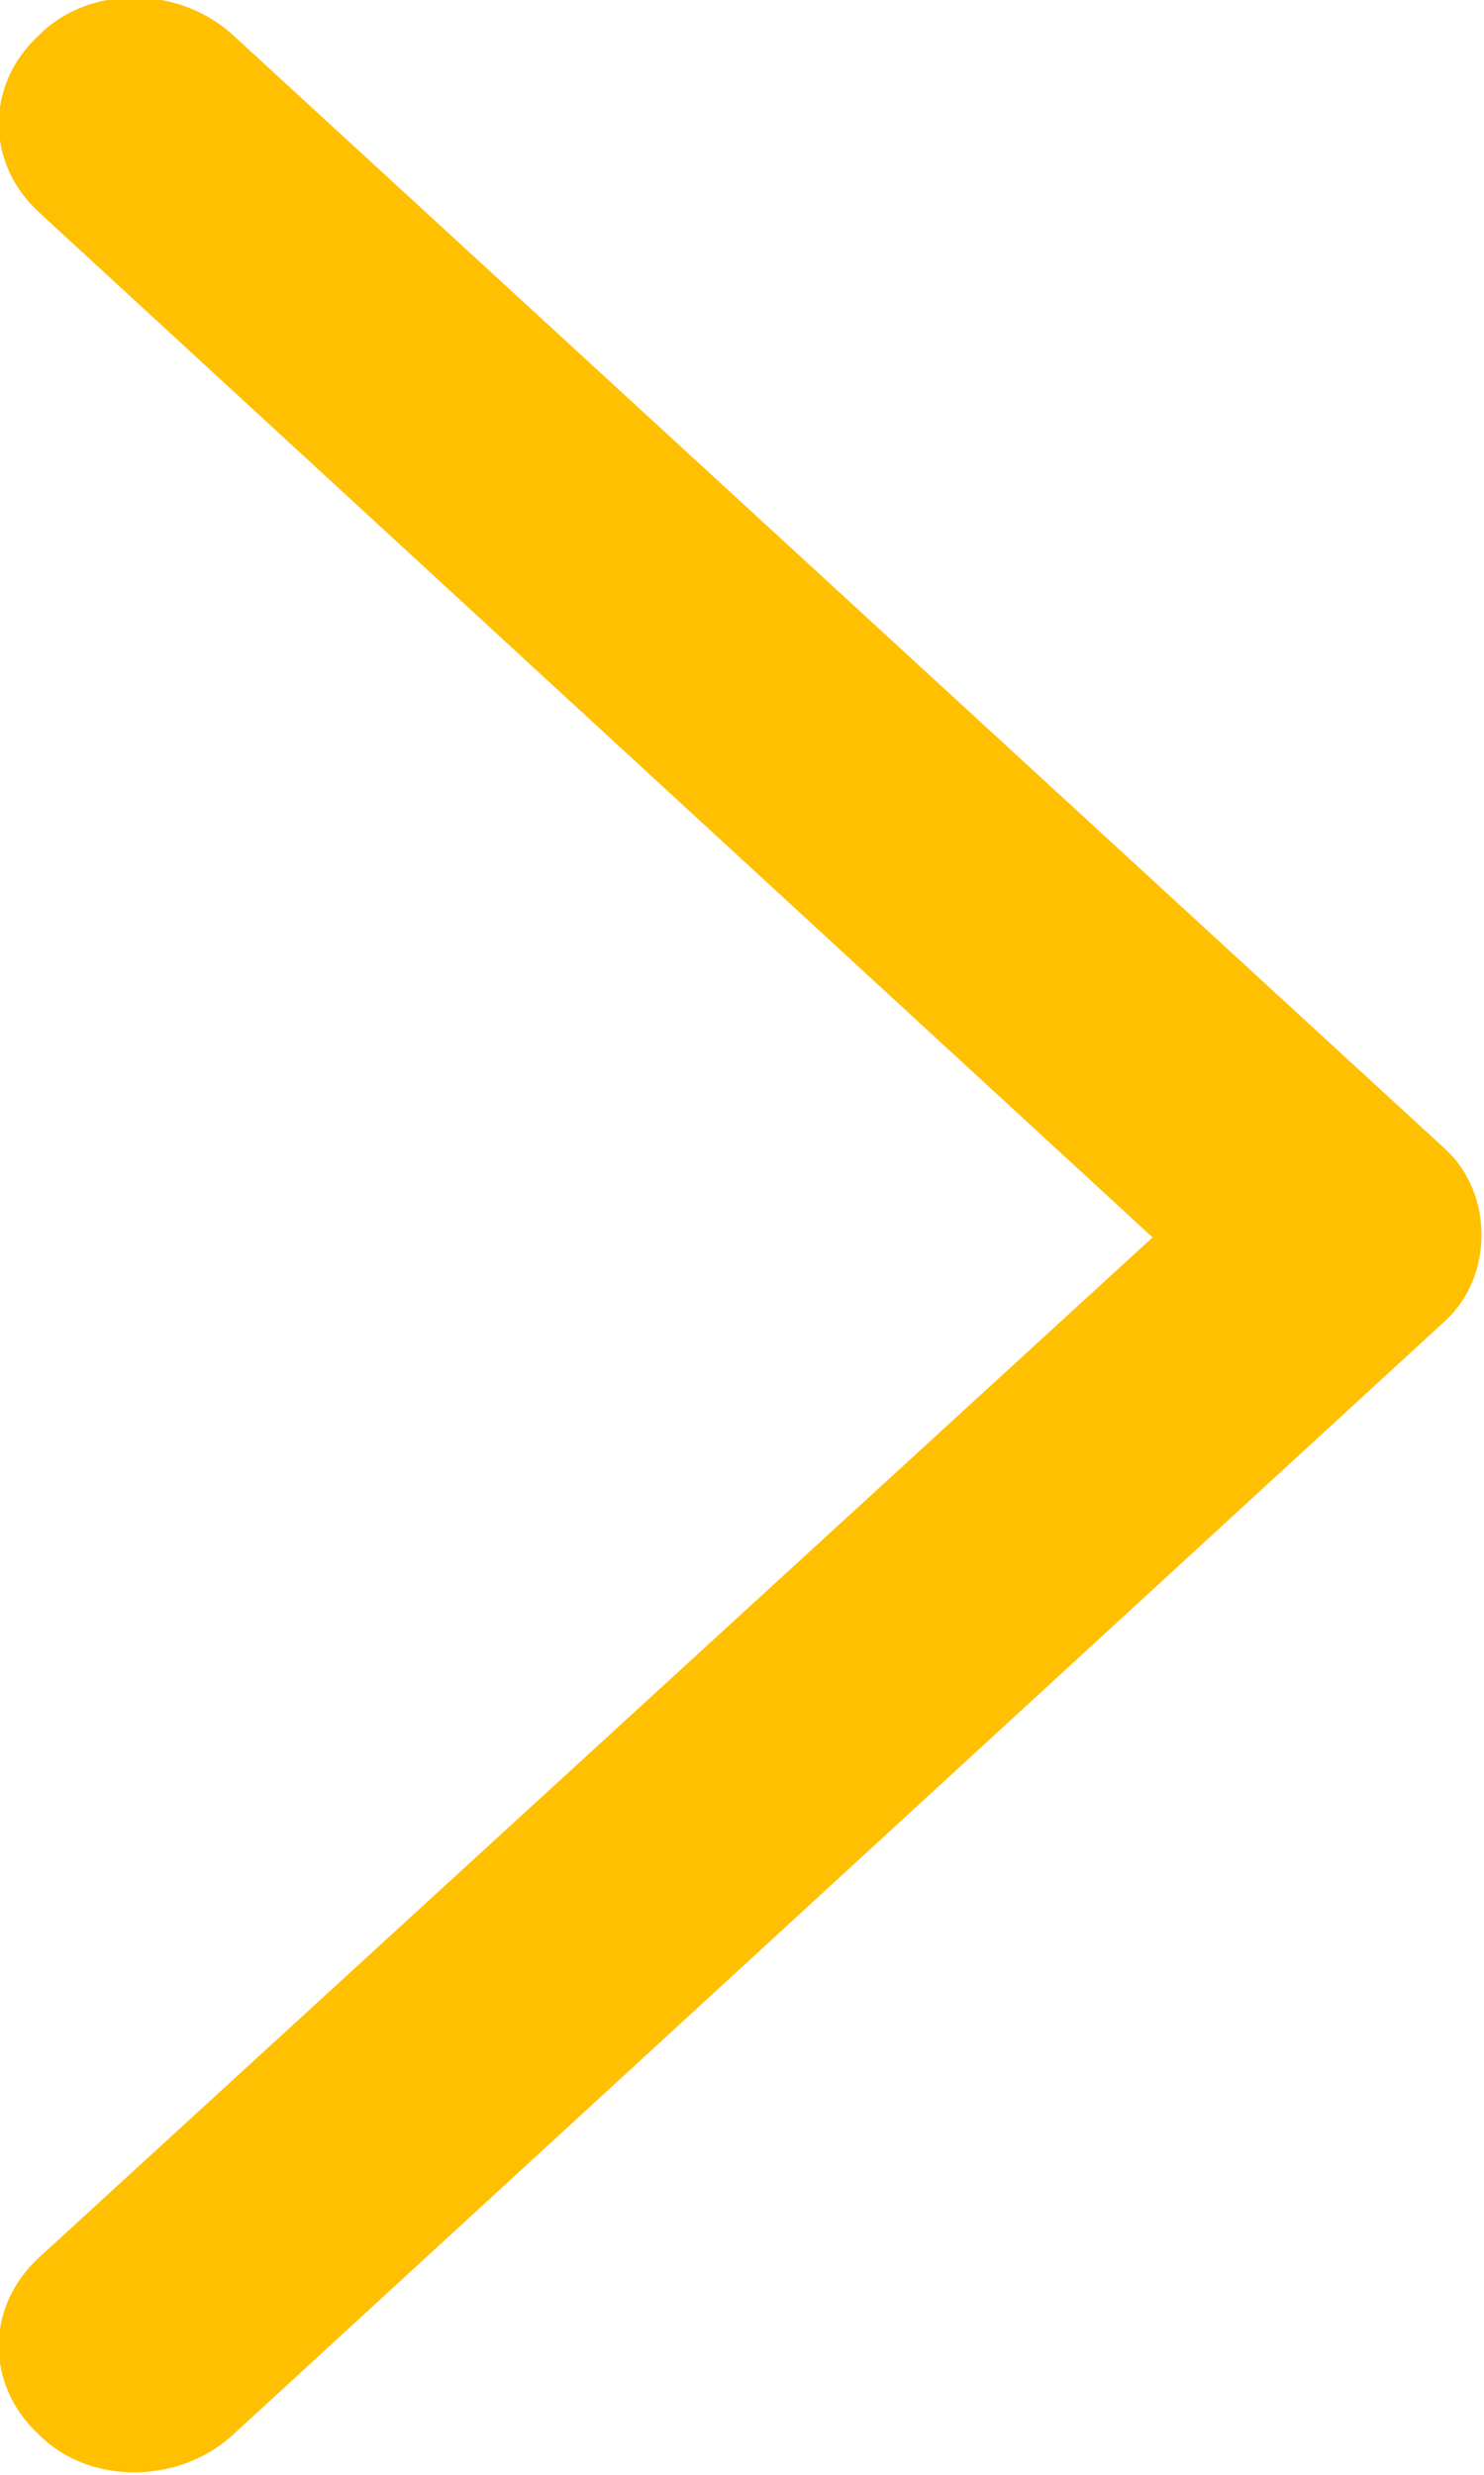 <svg width="3" height="5" viewBox="0 0 3 5" fill="none" xmlns="http://www.w3.org/2000/svg" xmlns:xlink="http://www.w3.org/1999/xlink">
	<desc>
			Created with Pixso.
	</desc>
	<defs/>
	<path id="Chevron_Right" d="M2.92 2.67L0.47 4.92C0.36 5.02 0.18 5.02 0.08 4.92C-0.03 4.82 -0.03 4.66 0.08 4.56L2.33 2.5L0.08 0.43C-0.03 0.33 -0.03 0.17 0.08 0.07C0.18 -0.03 0.36 -0.03 0.47 0.07L2.92 2.32C3.02 2.41 3.02 2.58 2.92 2.67Z" fill="#FFC001" fill-opacity="1" fill-rule="nonzero"/>
</svg>
